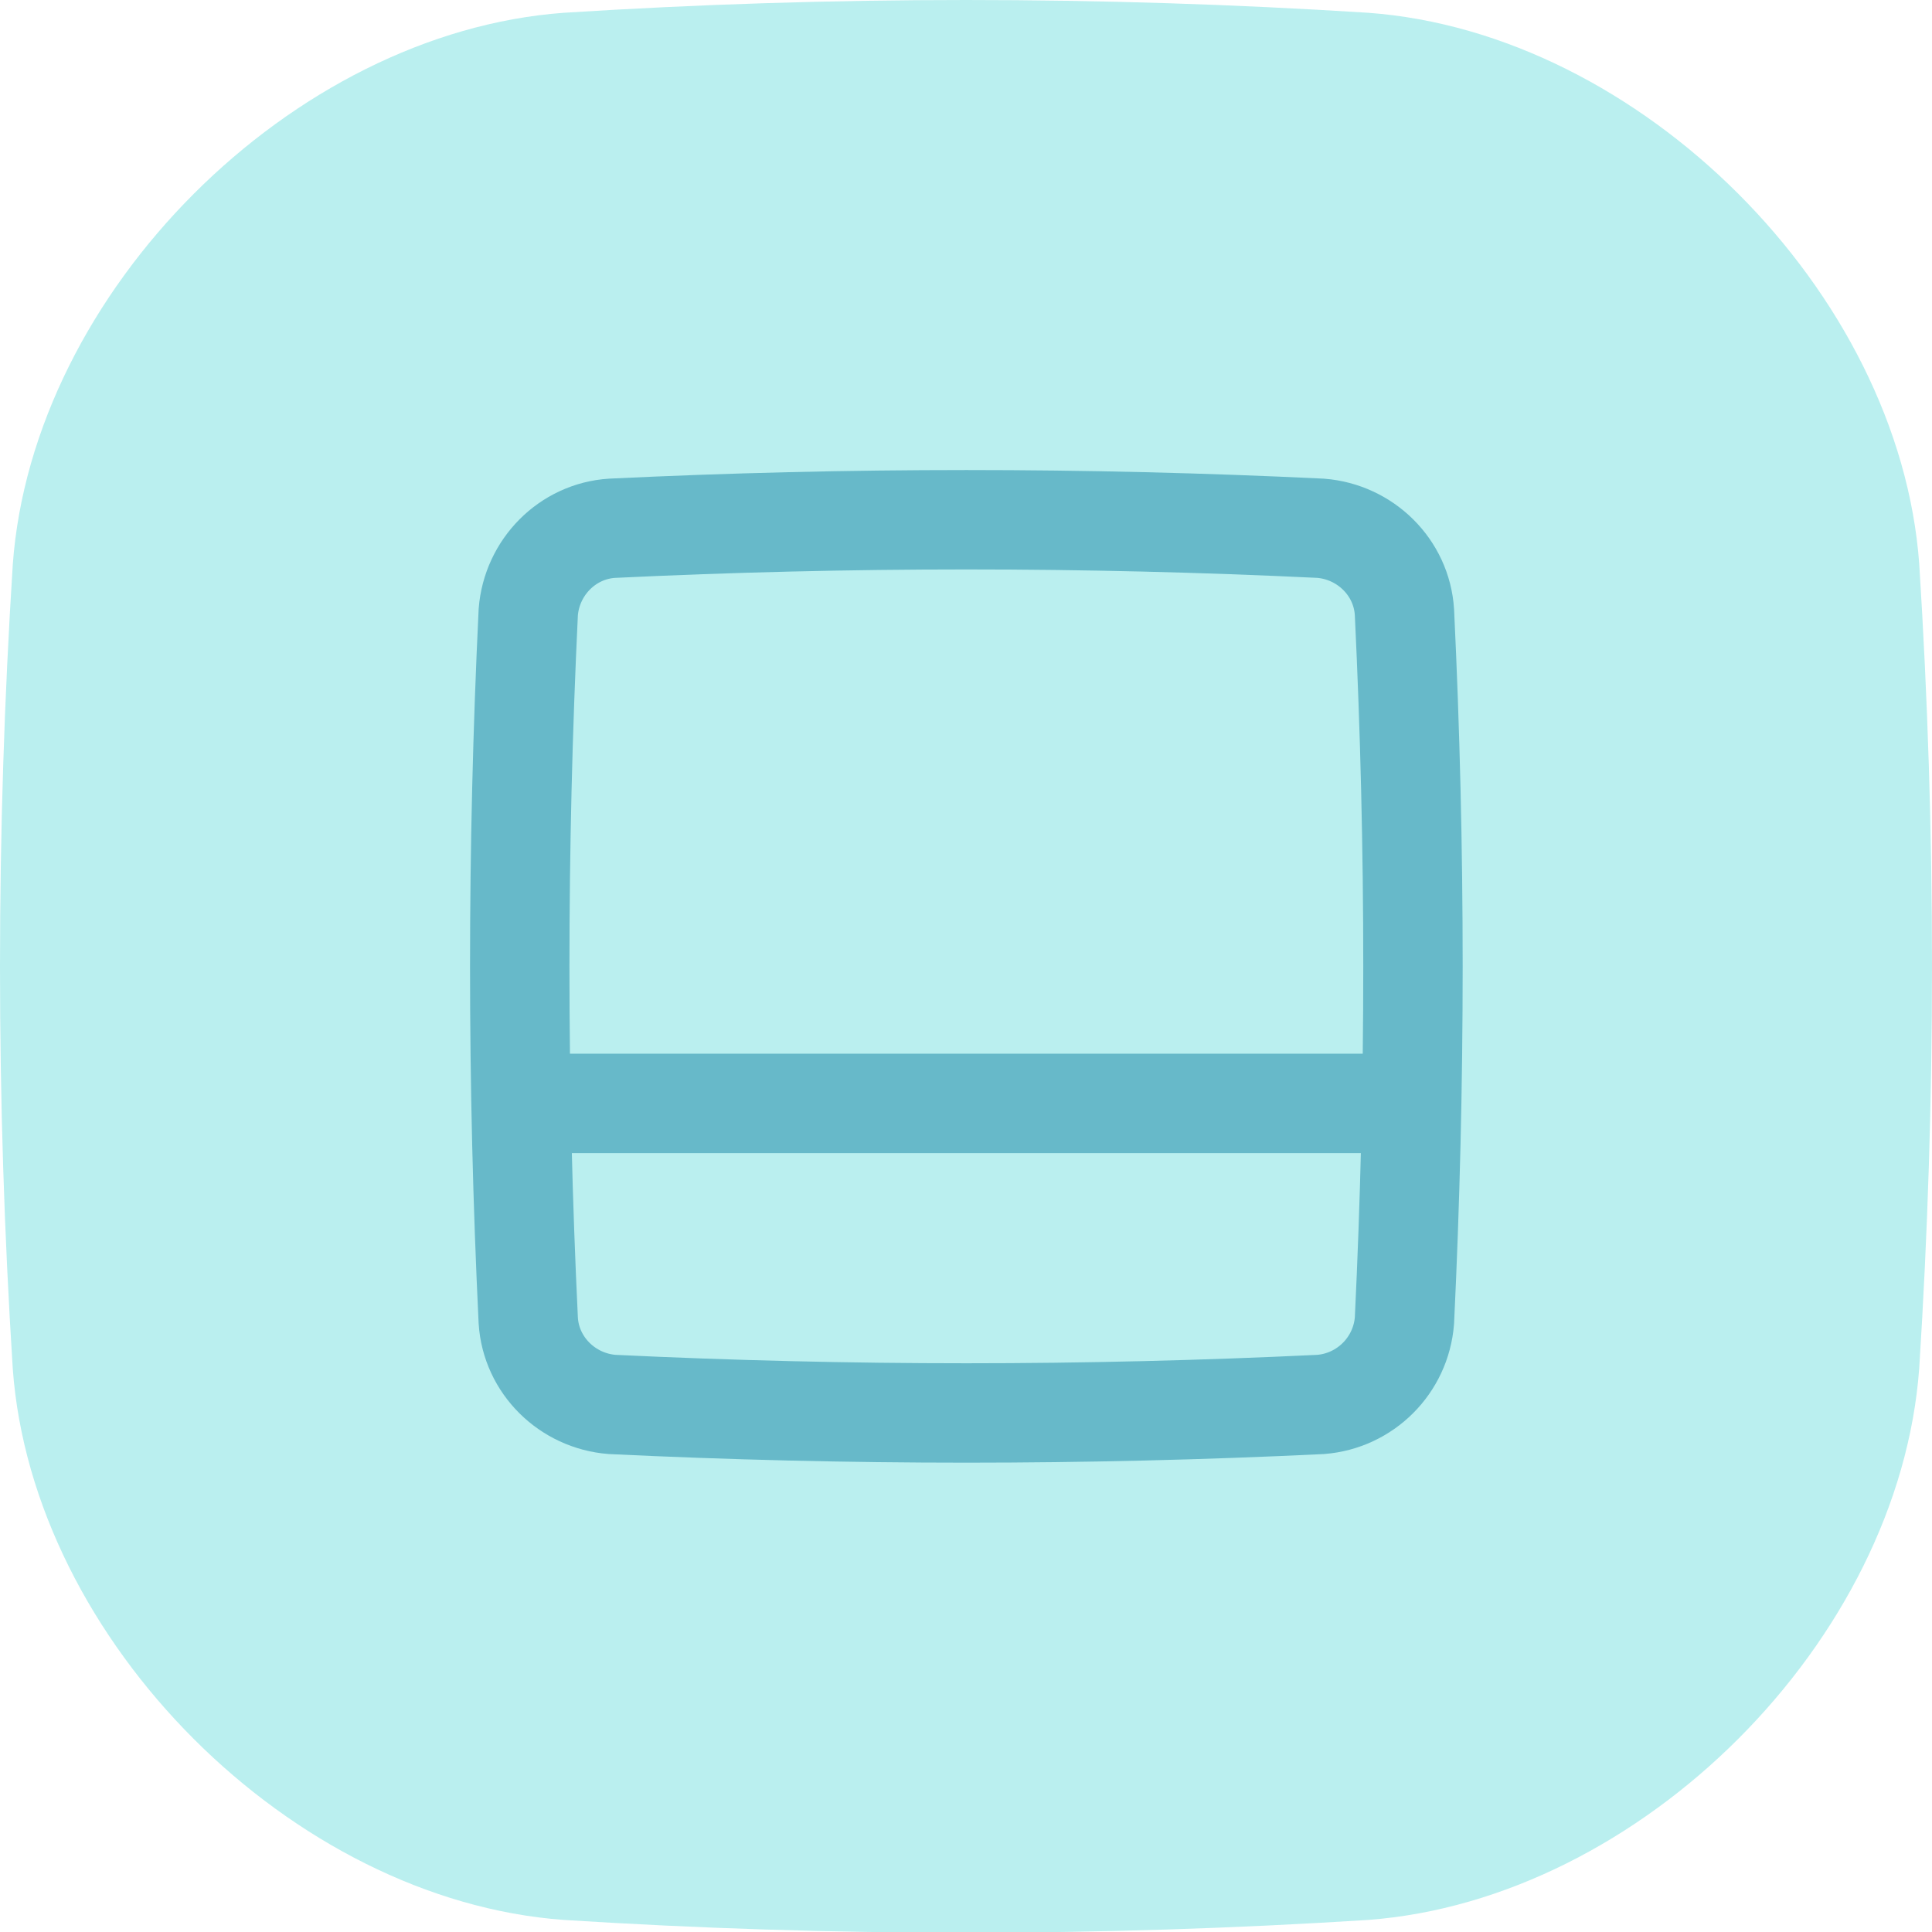 <?xml version="1.0" encoding="utf-8"?>
<!-- Generator: Adobe Illustrator 24.0.2, SVG Export Plug-In . SVG Version: 6.00 Build 0)  -->
<svg version="1.1" id="Layer_1" xmlns="http://www.w3.org/2000/svg" xmlns:xlink="http://www.w3.org/1999/xlink" x="0px" y="0px"
	 viewBox="0 0 272.1 272.1" style="enable-background:new 0 0 272.1 272.1;" xml:space="preserve">
<style type="text/css">
	.st0{fill:#BAEFEF;}
	.st1{fill:none;stroke:#67B9C9;stroke-width:14;stroke-linecap:round;stroke-miterlimit:10;}
</style>
<title>gallery_inactive</title>
<path class="st0" d="M192.7,270.4c-37.7,2.4-75.6,2.4-113.3,0c-38.3-2.8-74.8-39.3-77.6-77.6c-2.4-37.7-2.4-75.6,0-113.3
	C4.6,41.1,41.1,4.6,79.4,1.8c37.7-2.4,75.6-2.4,113.3,0c38.3,2.8,74.8,39.3,77.6,77.6c2.4,37.7,2.4,75.6,0,113.3
	C267.5,231.1,231.1,267.5,192.7,270.4z"/>
<path class="st1" d="M186,197.8c-33.3,1.6-66.5,1.6-99.8,0c-6.3-0.5-11.4-5.5-11.8-11.8c-1.6-33.3-1.6-66.5,0-99.8
	c0.5-6.3,5.5-11.4,11.8-11.8c33.3-1.6,66.5-1.6,99.8,0c6.3,0.5,11.4,5.5,11.8,11.8c1.6,33.3,1.6,66.5,0,99.8
	C197.3,192.3,192.3,197.3,186,197.8z"/>
<line class="st1" x1="75" y1="155.4" x2="197.2" y2="155.4"/>
</svg>
